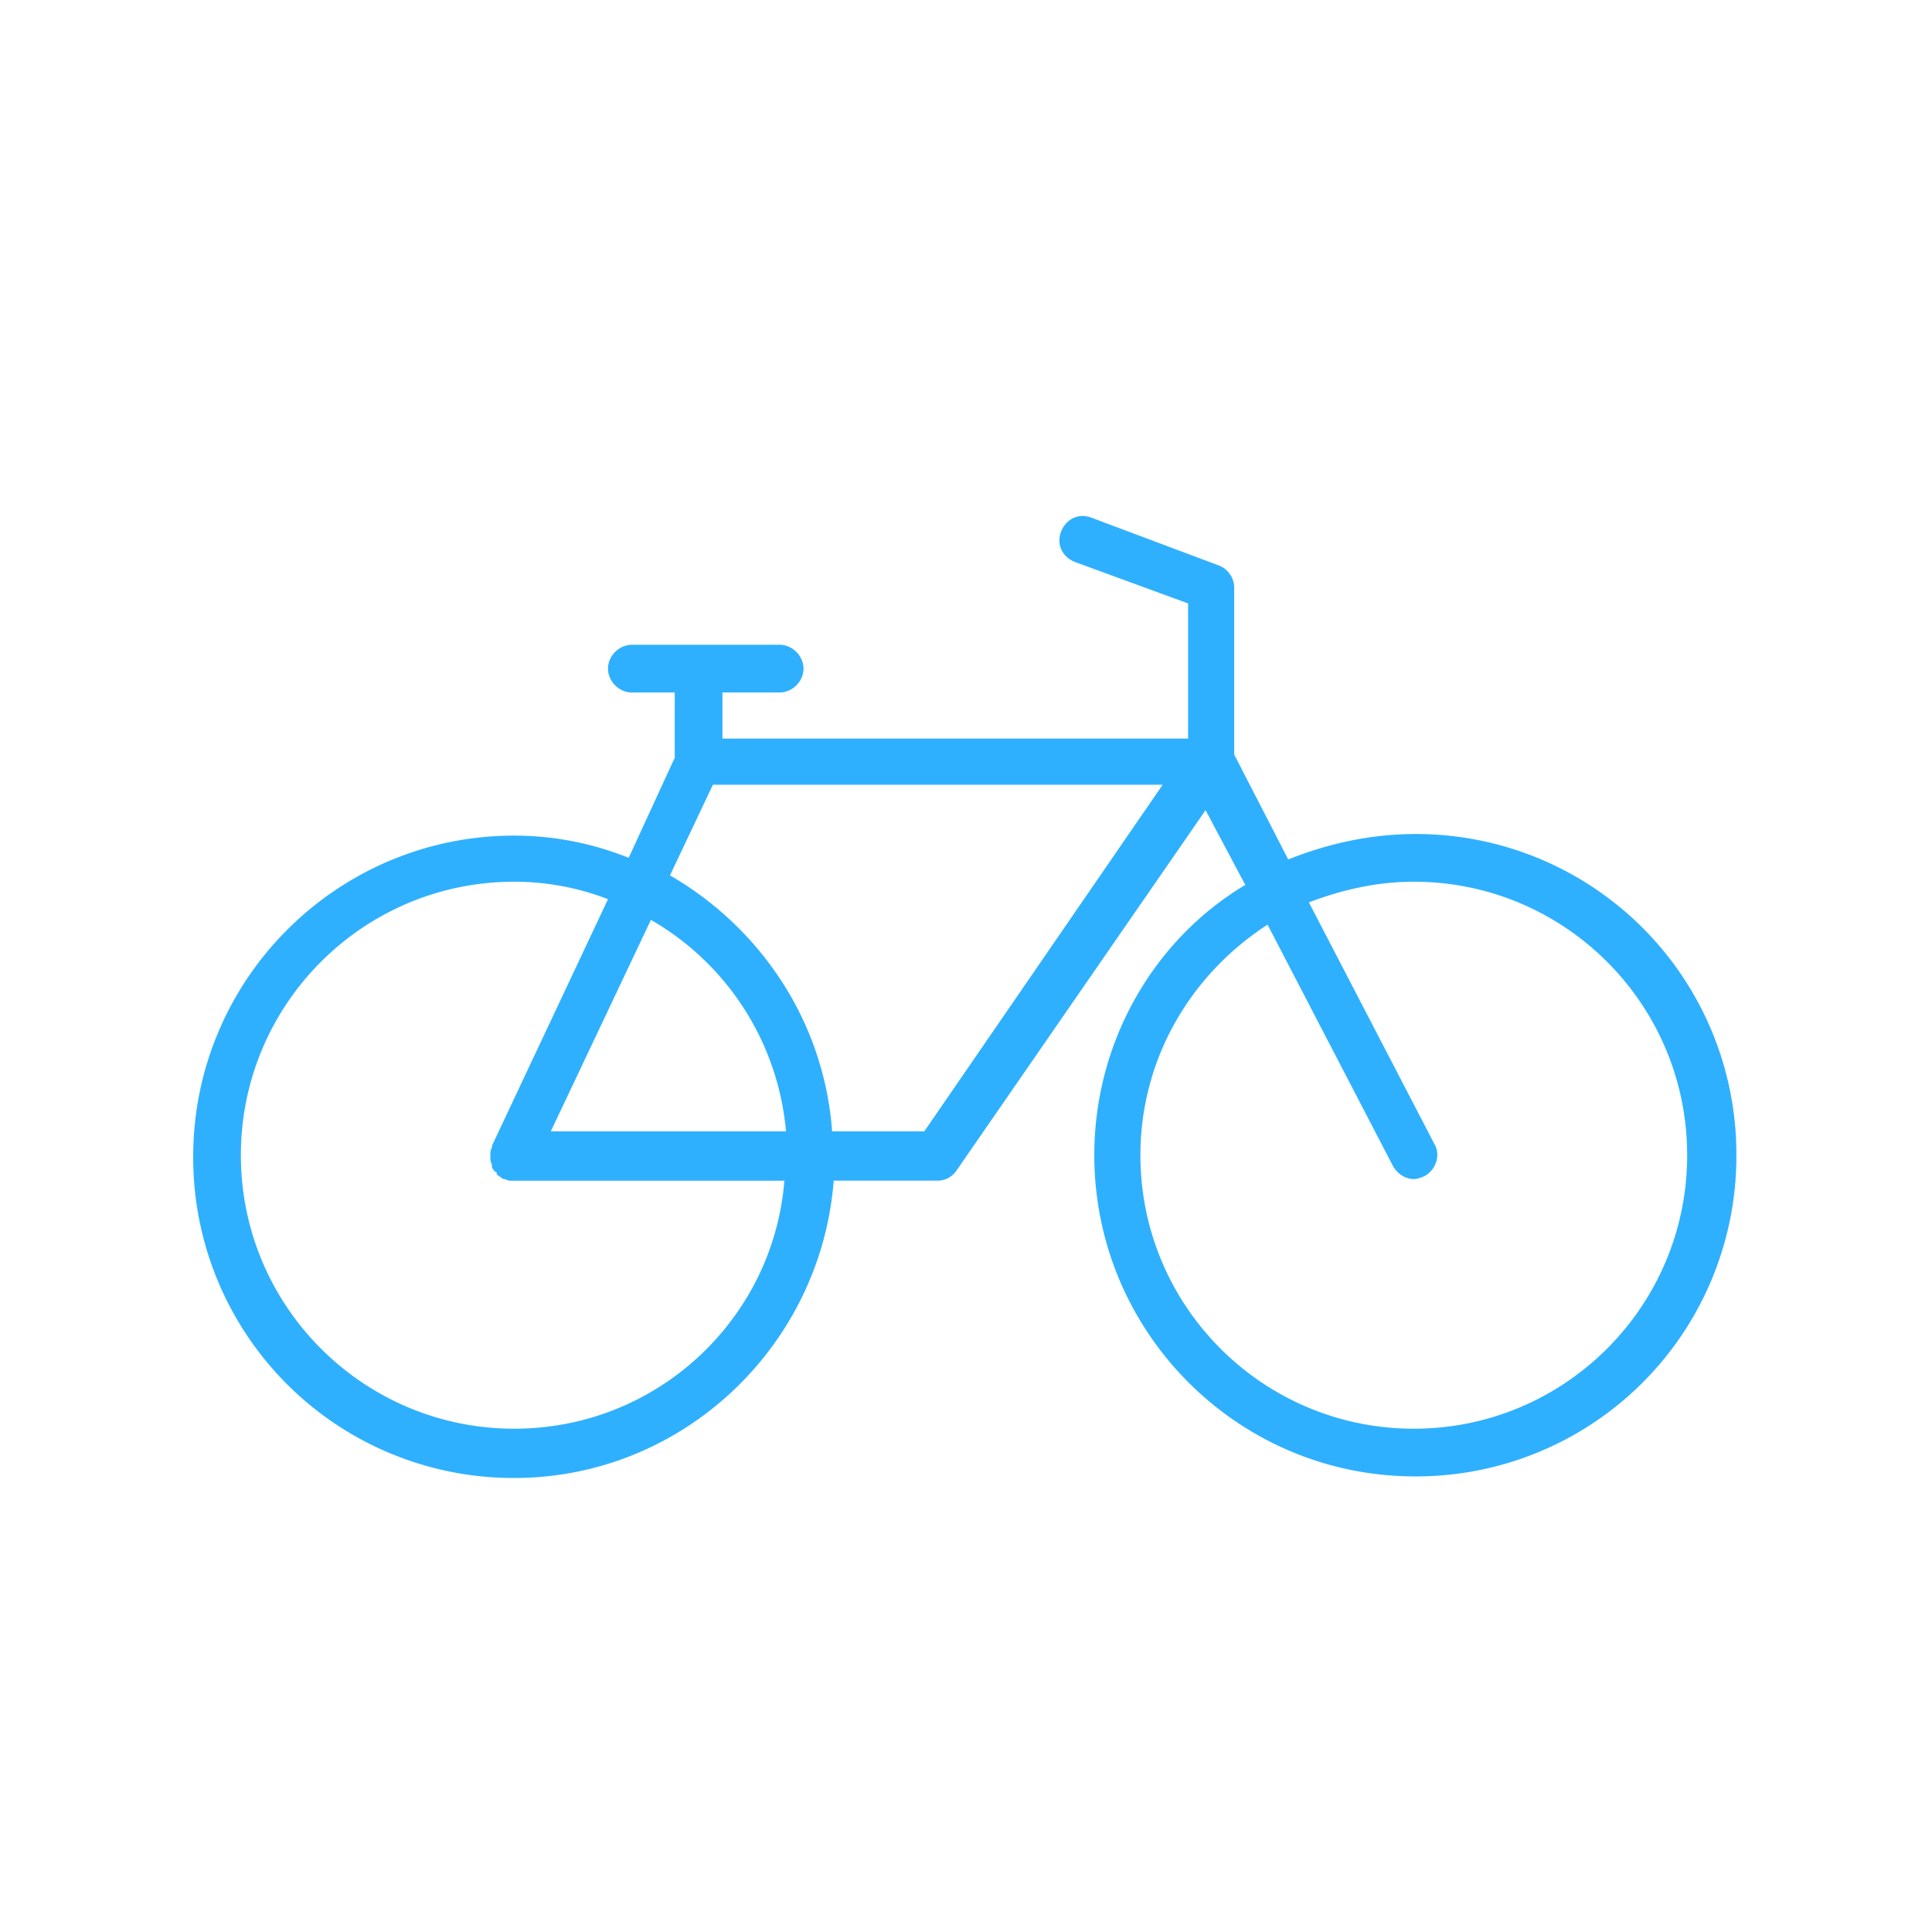 <svg xmlns="http://www.w3.org/2000/svg" width="80" height="80" viewBox="0 0 80 80">
    <path fill="#2EB0FF" fill-rule="evenodd" d="M58.608 34.535c-1.843 0-3.62.395-5.265 1.053l-2.238-4.345v-6.914a.99.99 0 0 0-.658-.922l-5.264-1.975c-.527-.198-1.053.066-1.25.593-.198.526.065 1.053.591 1.25l4.673 1.712v5.597H29.915v-1.91h2.369c.526 0 .987-.46.987-.987 0-.527-.46-.988-.987-.988h-6.12c-.527 0-.988.461-.988.988 0 .527.461.988.987.988h1.777v2.7l-1.908 4.147a12.654 12.654 0 0 0-4.738-.921C13.989 34.6 8 40.527 8 47.9a13.26 13.26 0 0 0 13.294 13.3c6.975 0 12.7-5.465 13.227-12.312H38.8a.938.938 0 0 0 .79-.395L49.92 33.547l1.645 3.095c-3.751 2.238-6.252 6.452-6.252 11.193 0 7.309 5.923 13.3 13.294 13.3a13.26 13.26 0 0 0 13.293-13.3 13.26 13.26 0 0 0-13.293-13.3zM21.294 59.16c-6.252 0-11.32-5.07-11.32-11.325 0-6.255 5.068-11.325 11.32-11.325 1.382 0 2.698.263 3.882.724L20.372 47.44v.066c-.066.132-.066.198-.066.33v.065c0 .132 0 .198.066.33v.065c0 .066 0 .066.066.132 0 .066.066.066.132.132v.065c.065.066.197.132.263.198h.066a.593.593 0 0 0 .329.066H32.48c-.46 5.728-5.265 10.271-11.187 10.271zm1.513-12.312l4.146-8.758a11.244 11.244 0 0 1 5.594 8.758h-9.74zm15.465 0h-3.816c-.33-4.544-2.962-8.428-6.713-10.601l1.777-3.753h18.624l-9.872 14.354zm20.27 12.312c-6.252 0-11.32-5.07-11.32-11.325 0-4.016 2.107-7.506 5.265-9.547l5.2 10.008c.197.33.526.527.855.527.132 0 .329-.066.46-.132.461-.263.659-.856.395-1.317l-5.199-10.008c1.382-.527 2.83-.856 4.344-.856 6.252 0 11.32 5.07 11.32 11.325 0 6.255-5.068 11.325-11.32 11.325z"/>
</svg>
